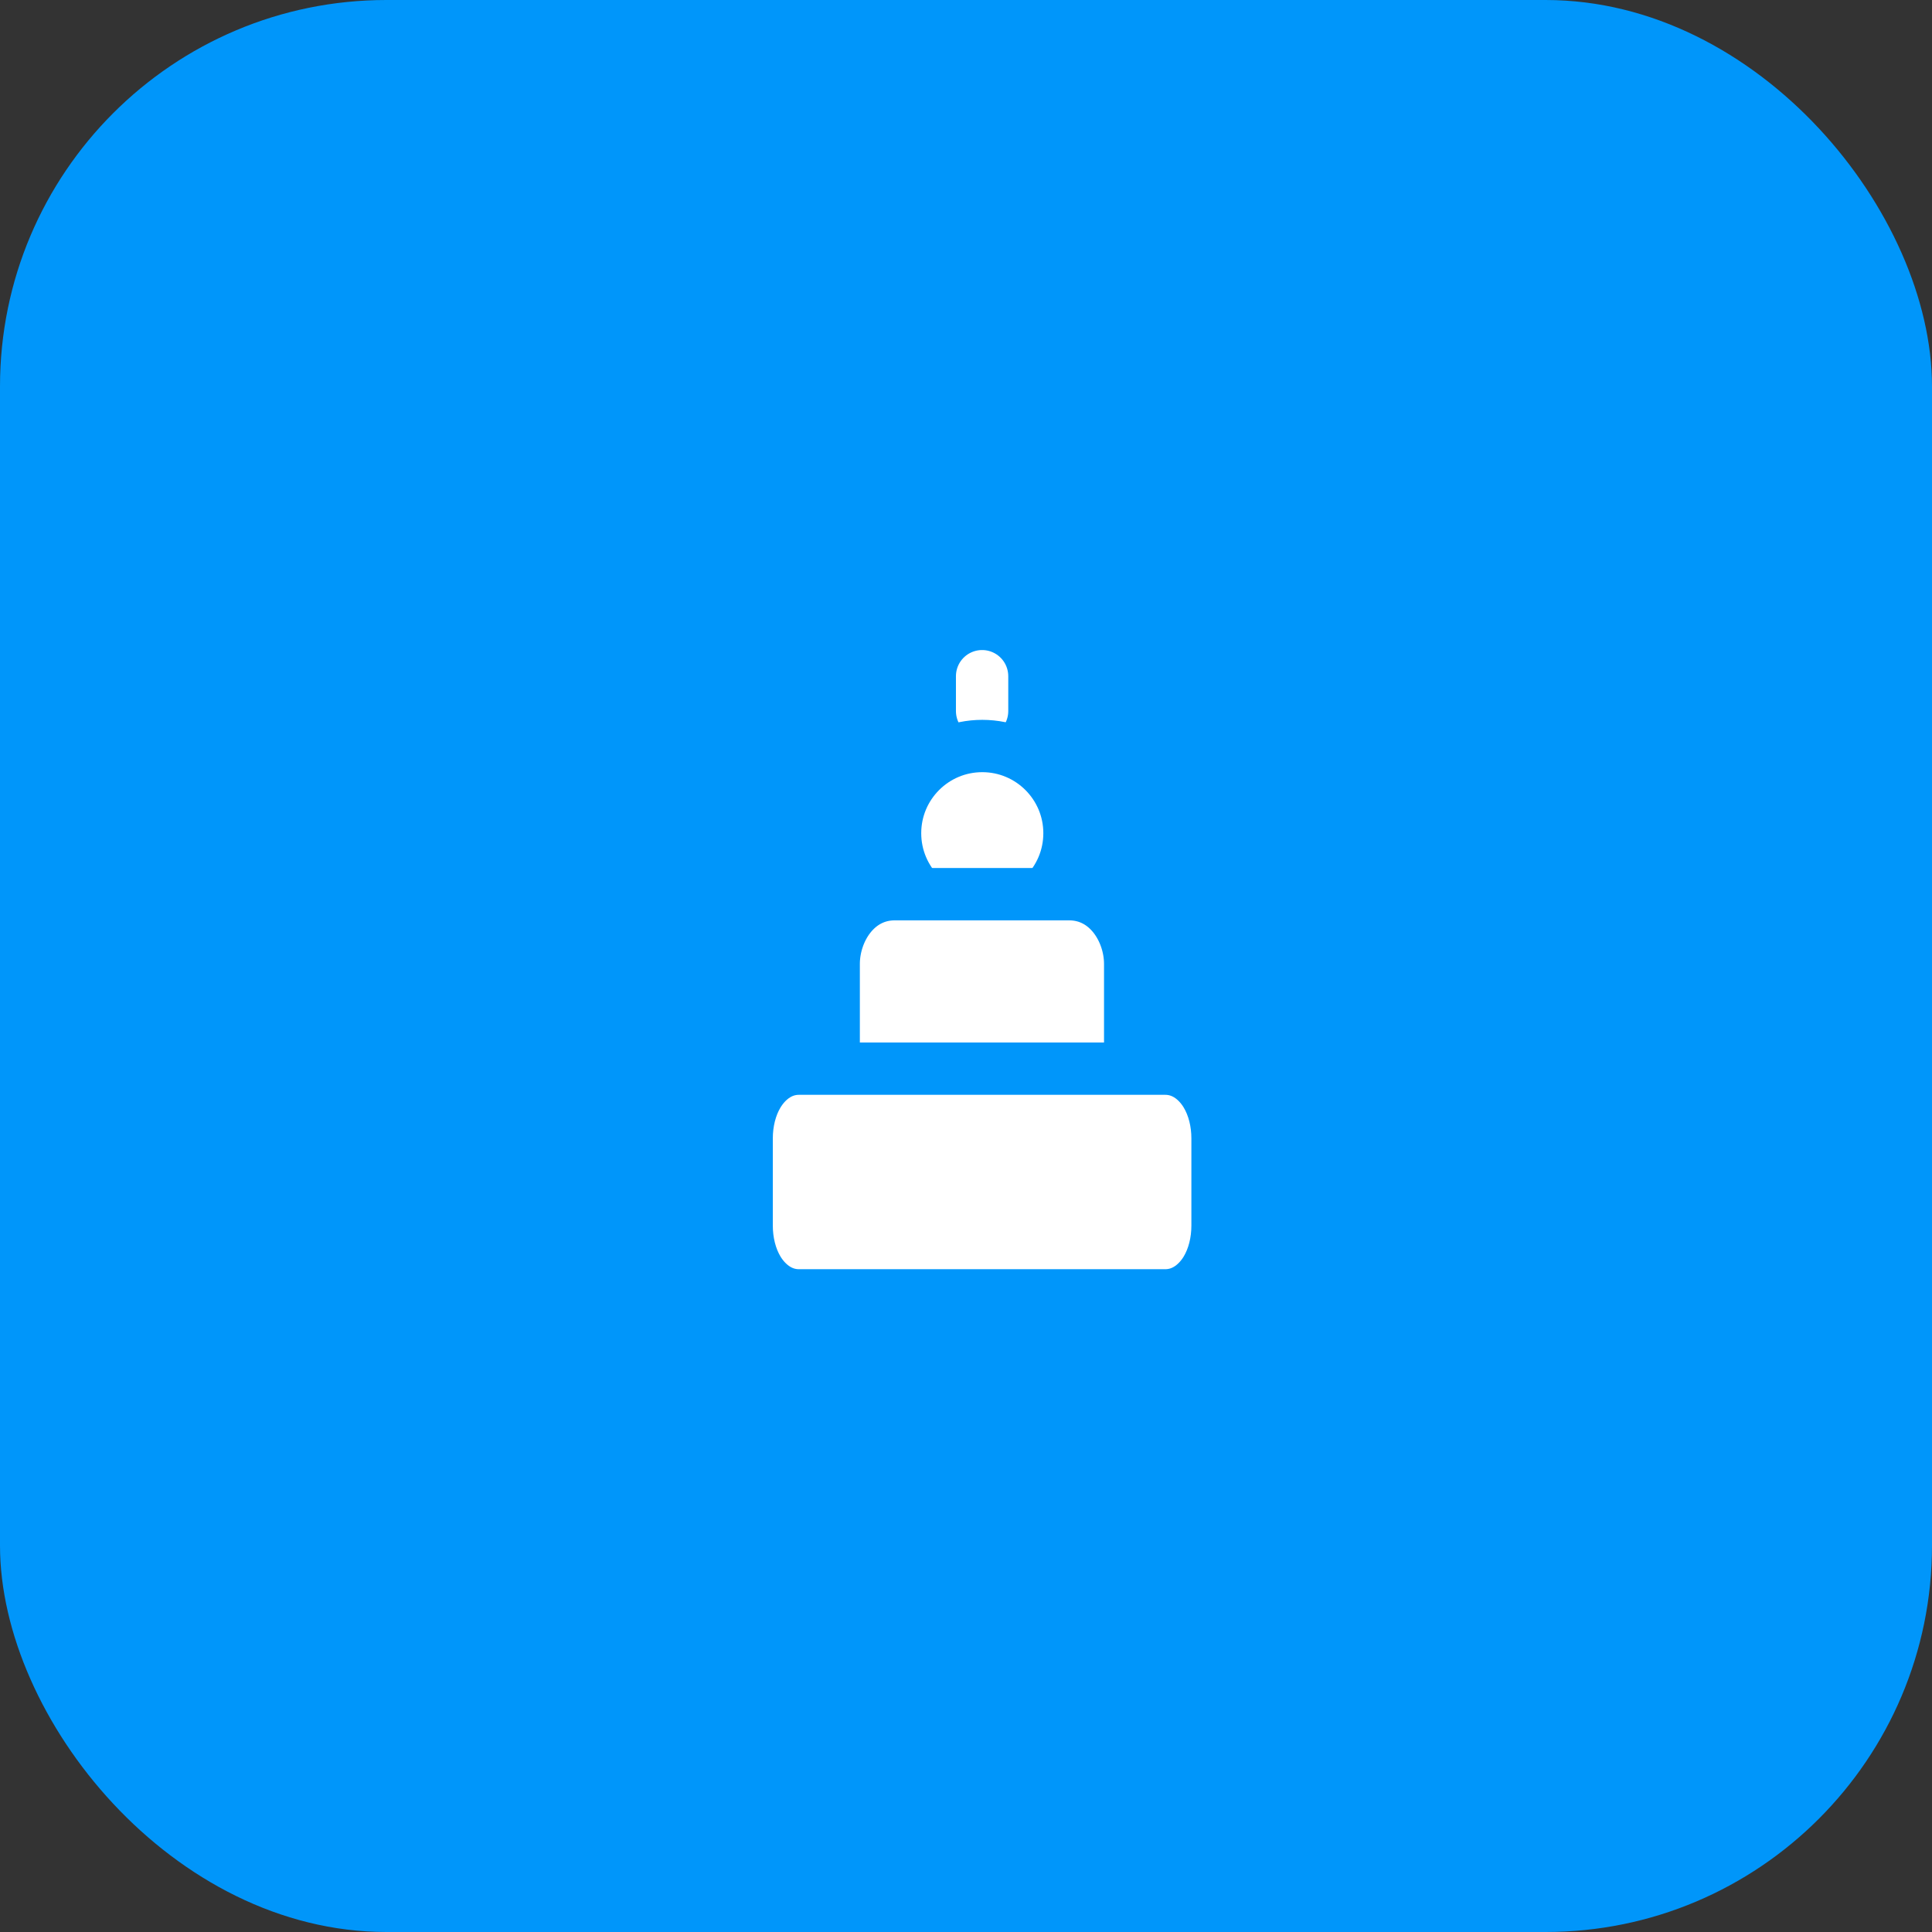 <svg width="60" height="60" viewBox="0 0 60 60" fill="none" xmlns="http://www.w3.org/2000/svg">
<rect x="0" y="0" width="60" height="60" fill="#333333" stroke="none"/>
<rect width="60" height="60" rx="12" fill="#0096FA"/>
<path d="M30.5 21V22.083" stroke="white" stroke-width="1.625" stroke-linecap="round" stroke-linejoin="round"/>
<path d="M30.505 28.585C32.001 28.585 33.214 27.372 33.214 25.876C33.214 24.381 32.001 23.168 30.505 23.168C29.009 23.168 27.797 24.381 27.797 25.876C27.797 27.372 29.009 28.585 30.505 28.585Z" fill="white" stroke="#0096FA" stroke-width="1.625" stroke-linecap="round" stroke-linejoin="round"/>
<path d="M33.203 27.77H27.787C26.58 27.77 25.891 28.918 25.891 29.936V32.645C25.891 33.663 26.58 34.811 27.787 34.811H33.203C34.41 34.811 35.099 33.663 35.099 32.645V29.936C35.099 28.918 34.41 27.77 33.203 27.77Z" fill="white" stroke="#0096FA" stroke-width="1.625" stroke-linecap="round" stroke-linejoin="round"/>
<path d="M36.188 33.188H24.812C24.191 33.188 23.766 33.603 23.541 33.979C23.306 34.37 23.188 34.858 23.188 35.354V38.062C23.188 38.558 23.306 39.047 23.541 39.438C23.766 39.813 24.191 40.229 24.812 40.229H36.188C36.809 40.229 37.234 39.813 37.459 39.438C37.694 39.047 37.812 38.558 37.812 38.062V35.354C37.812 34.858 37.694 34.37 37.459 33.979C37.234 33.603 36.809 33.188 36.188 33.188Z" fill="white" stroke="#0096FA" stroke-width="1.625" stroke-linecap="round" stroke-linejoin="round"/>
</svg>

